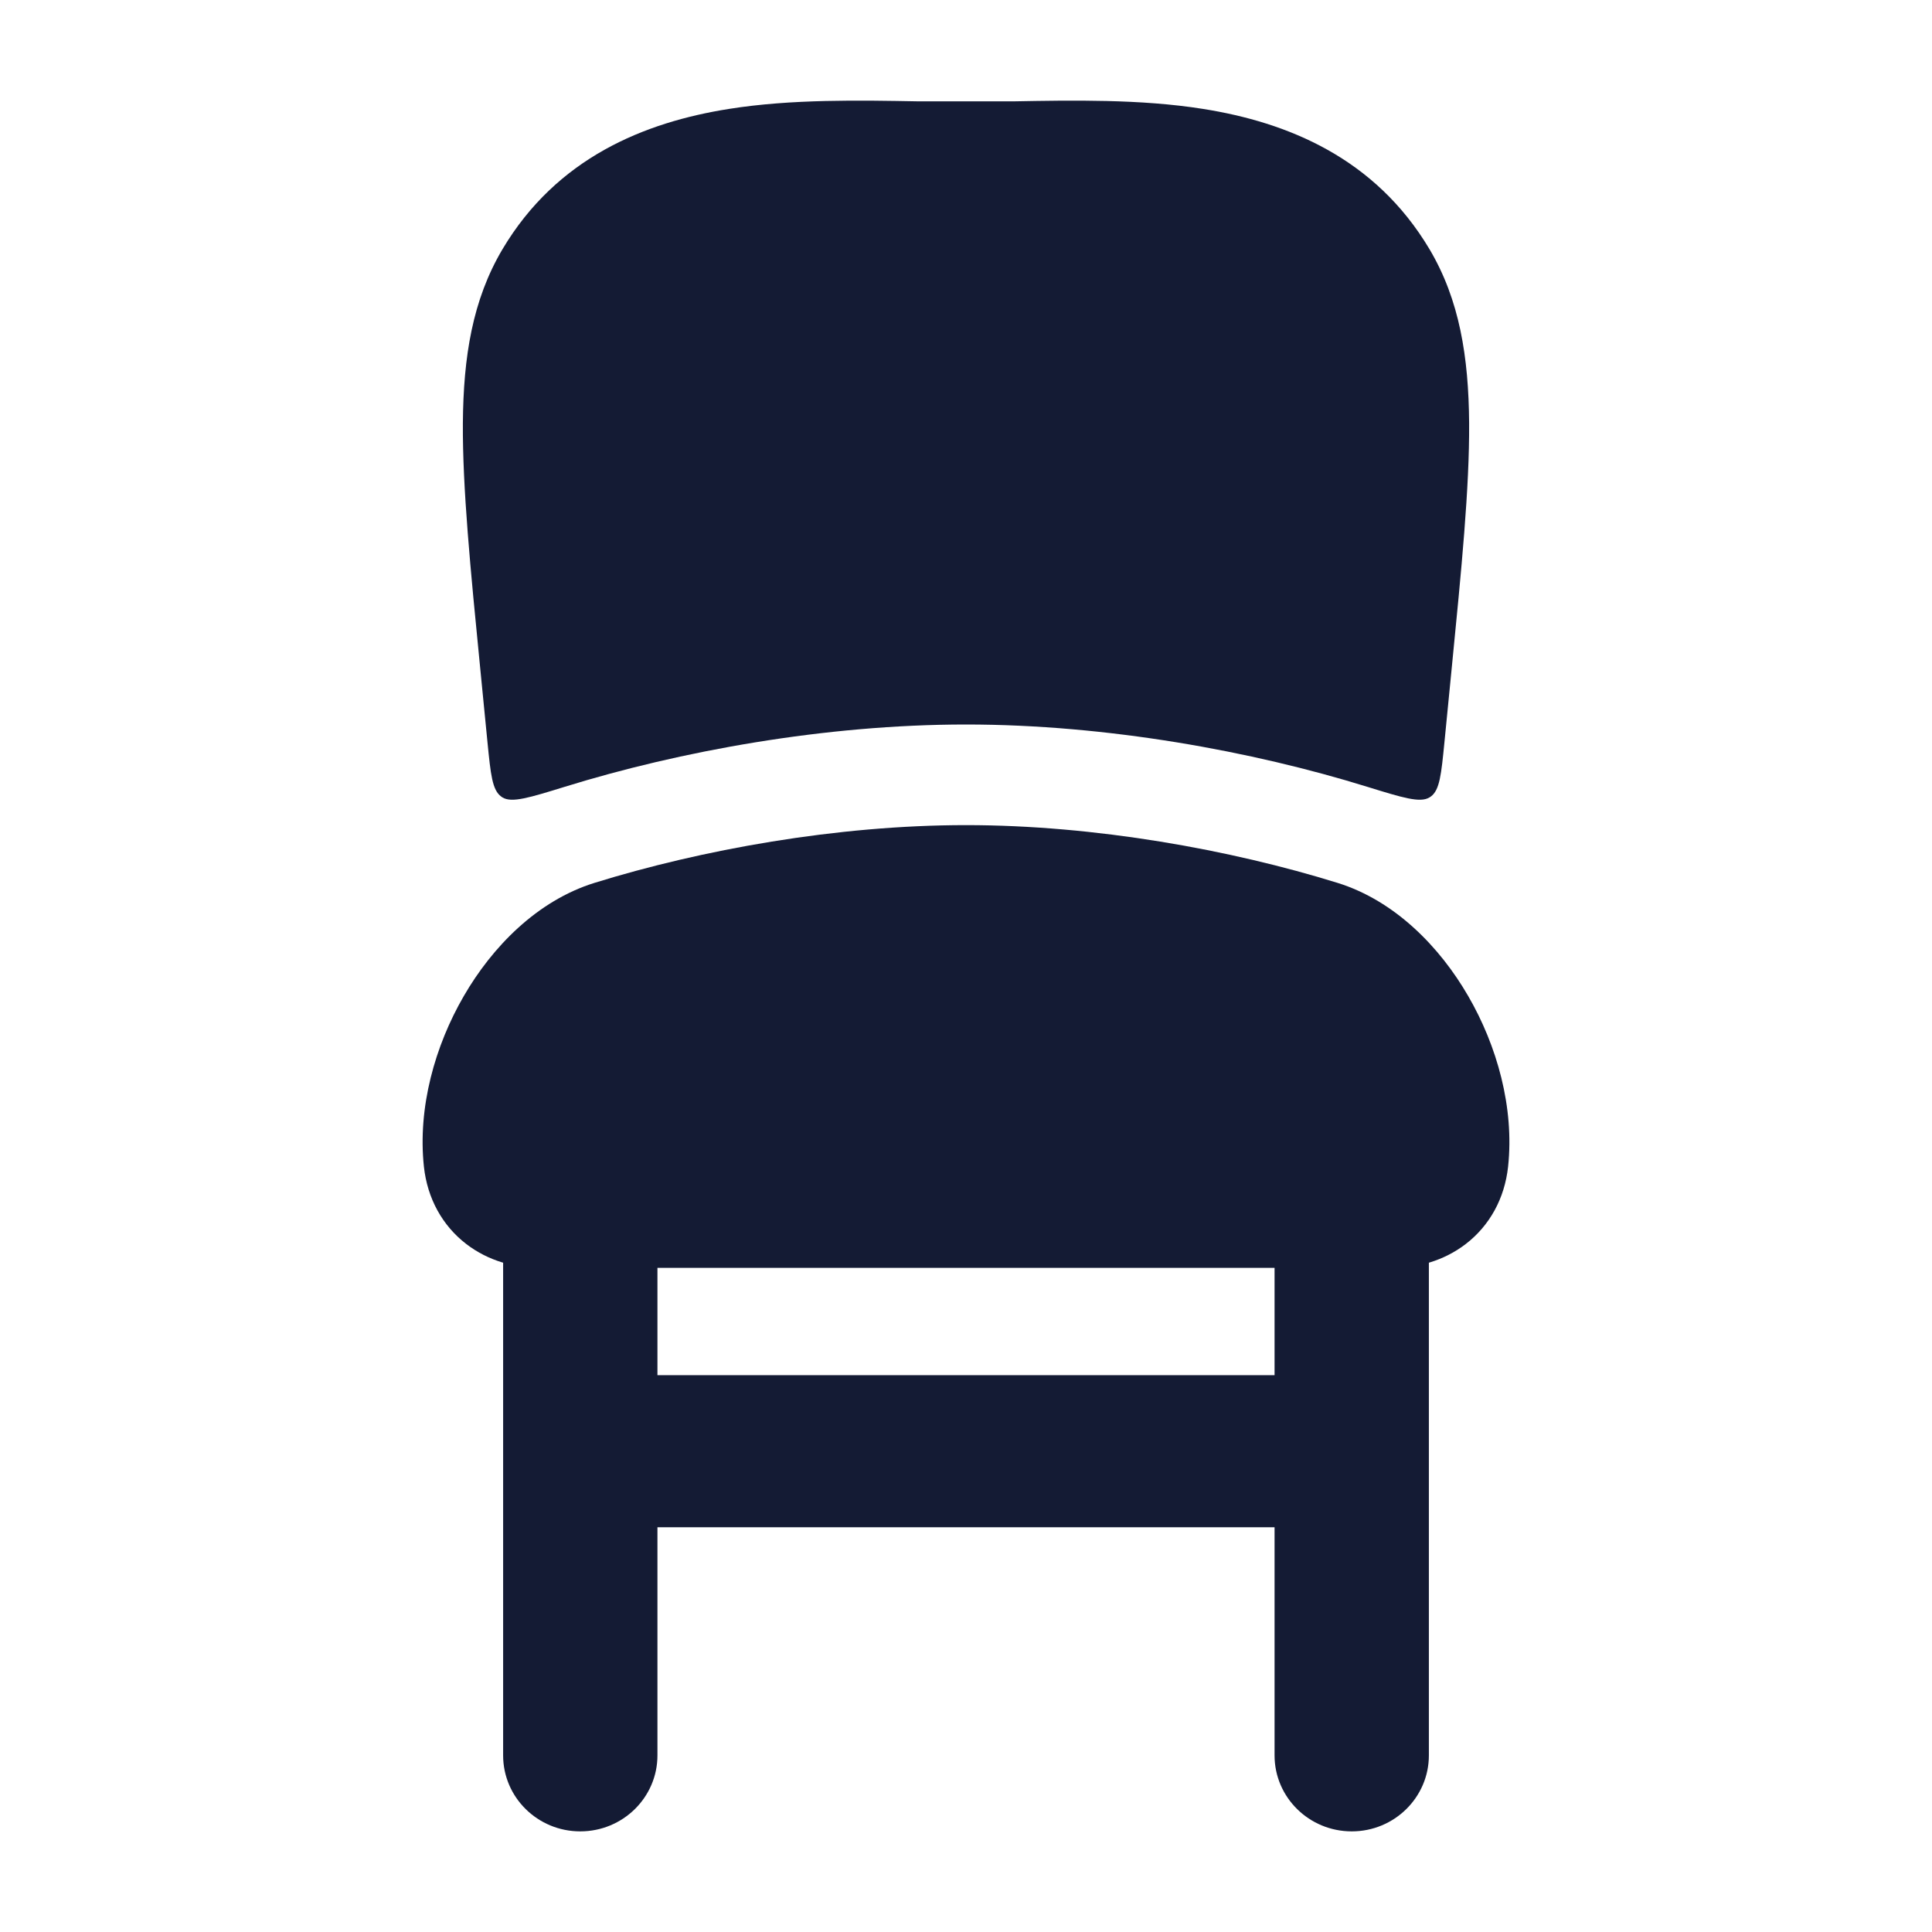 <svg width="24" height="24" viewBox="0 0 24 24" fill="none" xmlns="http://www.w3.org/2000/svg">
<path d="M12 10.25C13.608 10.25 15.292 10.557 16.614 10.967C17.329 11.189 17.887 11.765 18.239 12.374C18.596 12.99 18.813 13.757 18.734 14.493C18.691 14.889 18.504 15.225 18.21 15.452C17.93 15.668 17.599 15.75 17.302 15.75H12H6.698C6.401 15.75 6.07 15.668 5.79 15.452C5.496 15.225 5.309 14.889 5.266 14.493C5.187 13.757 5.404 12.99 5.761 12.374C6.113 11.765 6.671 11.189 7.386 10.967C8.708 10.557 10.392 10.25 12 10.25Z" fill="#141B34"/>
<path fill-rule="evenodd" clip-rule="evenodd" d="M7.208 14.25C7.738 14.25 8.167 14.673 8.167 15.194V17.083H15.833V15.194C15.833 14.673 16.262 14.25 16.792 14.25C17.321 14.25 17.75 14.673 17.75 15.194V21.806C17.75 22.327 17.321 22.75 16.792 22.75C16.262 22.75 15.833 22.327 15.833 21.806V18.972H8.167V21.806C8.167 22.327 7.738 22.75 7.208 22.75C6.679 22.75 6.25 22.327 6.25 21.806V15.194C6.25 14.673 6.679 14.25 7.208 14.25Z" fill="#141B34"/>
<path d="M12 9C10.249 9 8.44 9.332 7.015 9.774C6.577 9.909 6.358 9.977 6.242 9.906C6.236 9.902 6.232 9.899 6.226 9.895C6.115 9.815 6.095 9.618 6.056 9.224L5.967 8.318C5.843 7.061 5.745 6.058 5.75 5.256C5.756 4.434 5.869 3.725 6.242 3.096C6.918 1.959 8.007 1.519 9.055 1.353C9.834 1.229 10.689 1.246 11.409 1.259H12.591C13.31 1.246 14.166 1.229 14.945 1.353C15.992 1.519 17.081 1.959 17.758 3.096C18.131 3.725 18.244 4.434 18.25 5.256C18.255 6.058 18.156 7.061 18.032 8.318L17.943 9.224C17.904 9.618 17.885 9.815 17.774 9.895C17.768 9.899 17.764 9.902 17.757 9.906C17.641 9.977 17.422 9.909 16.985 9.774C15.56 9.332 13.751 9 12 9Z" fill="#141B34"/>
</svg>

